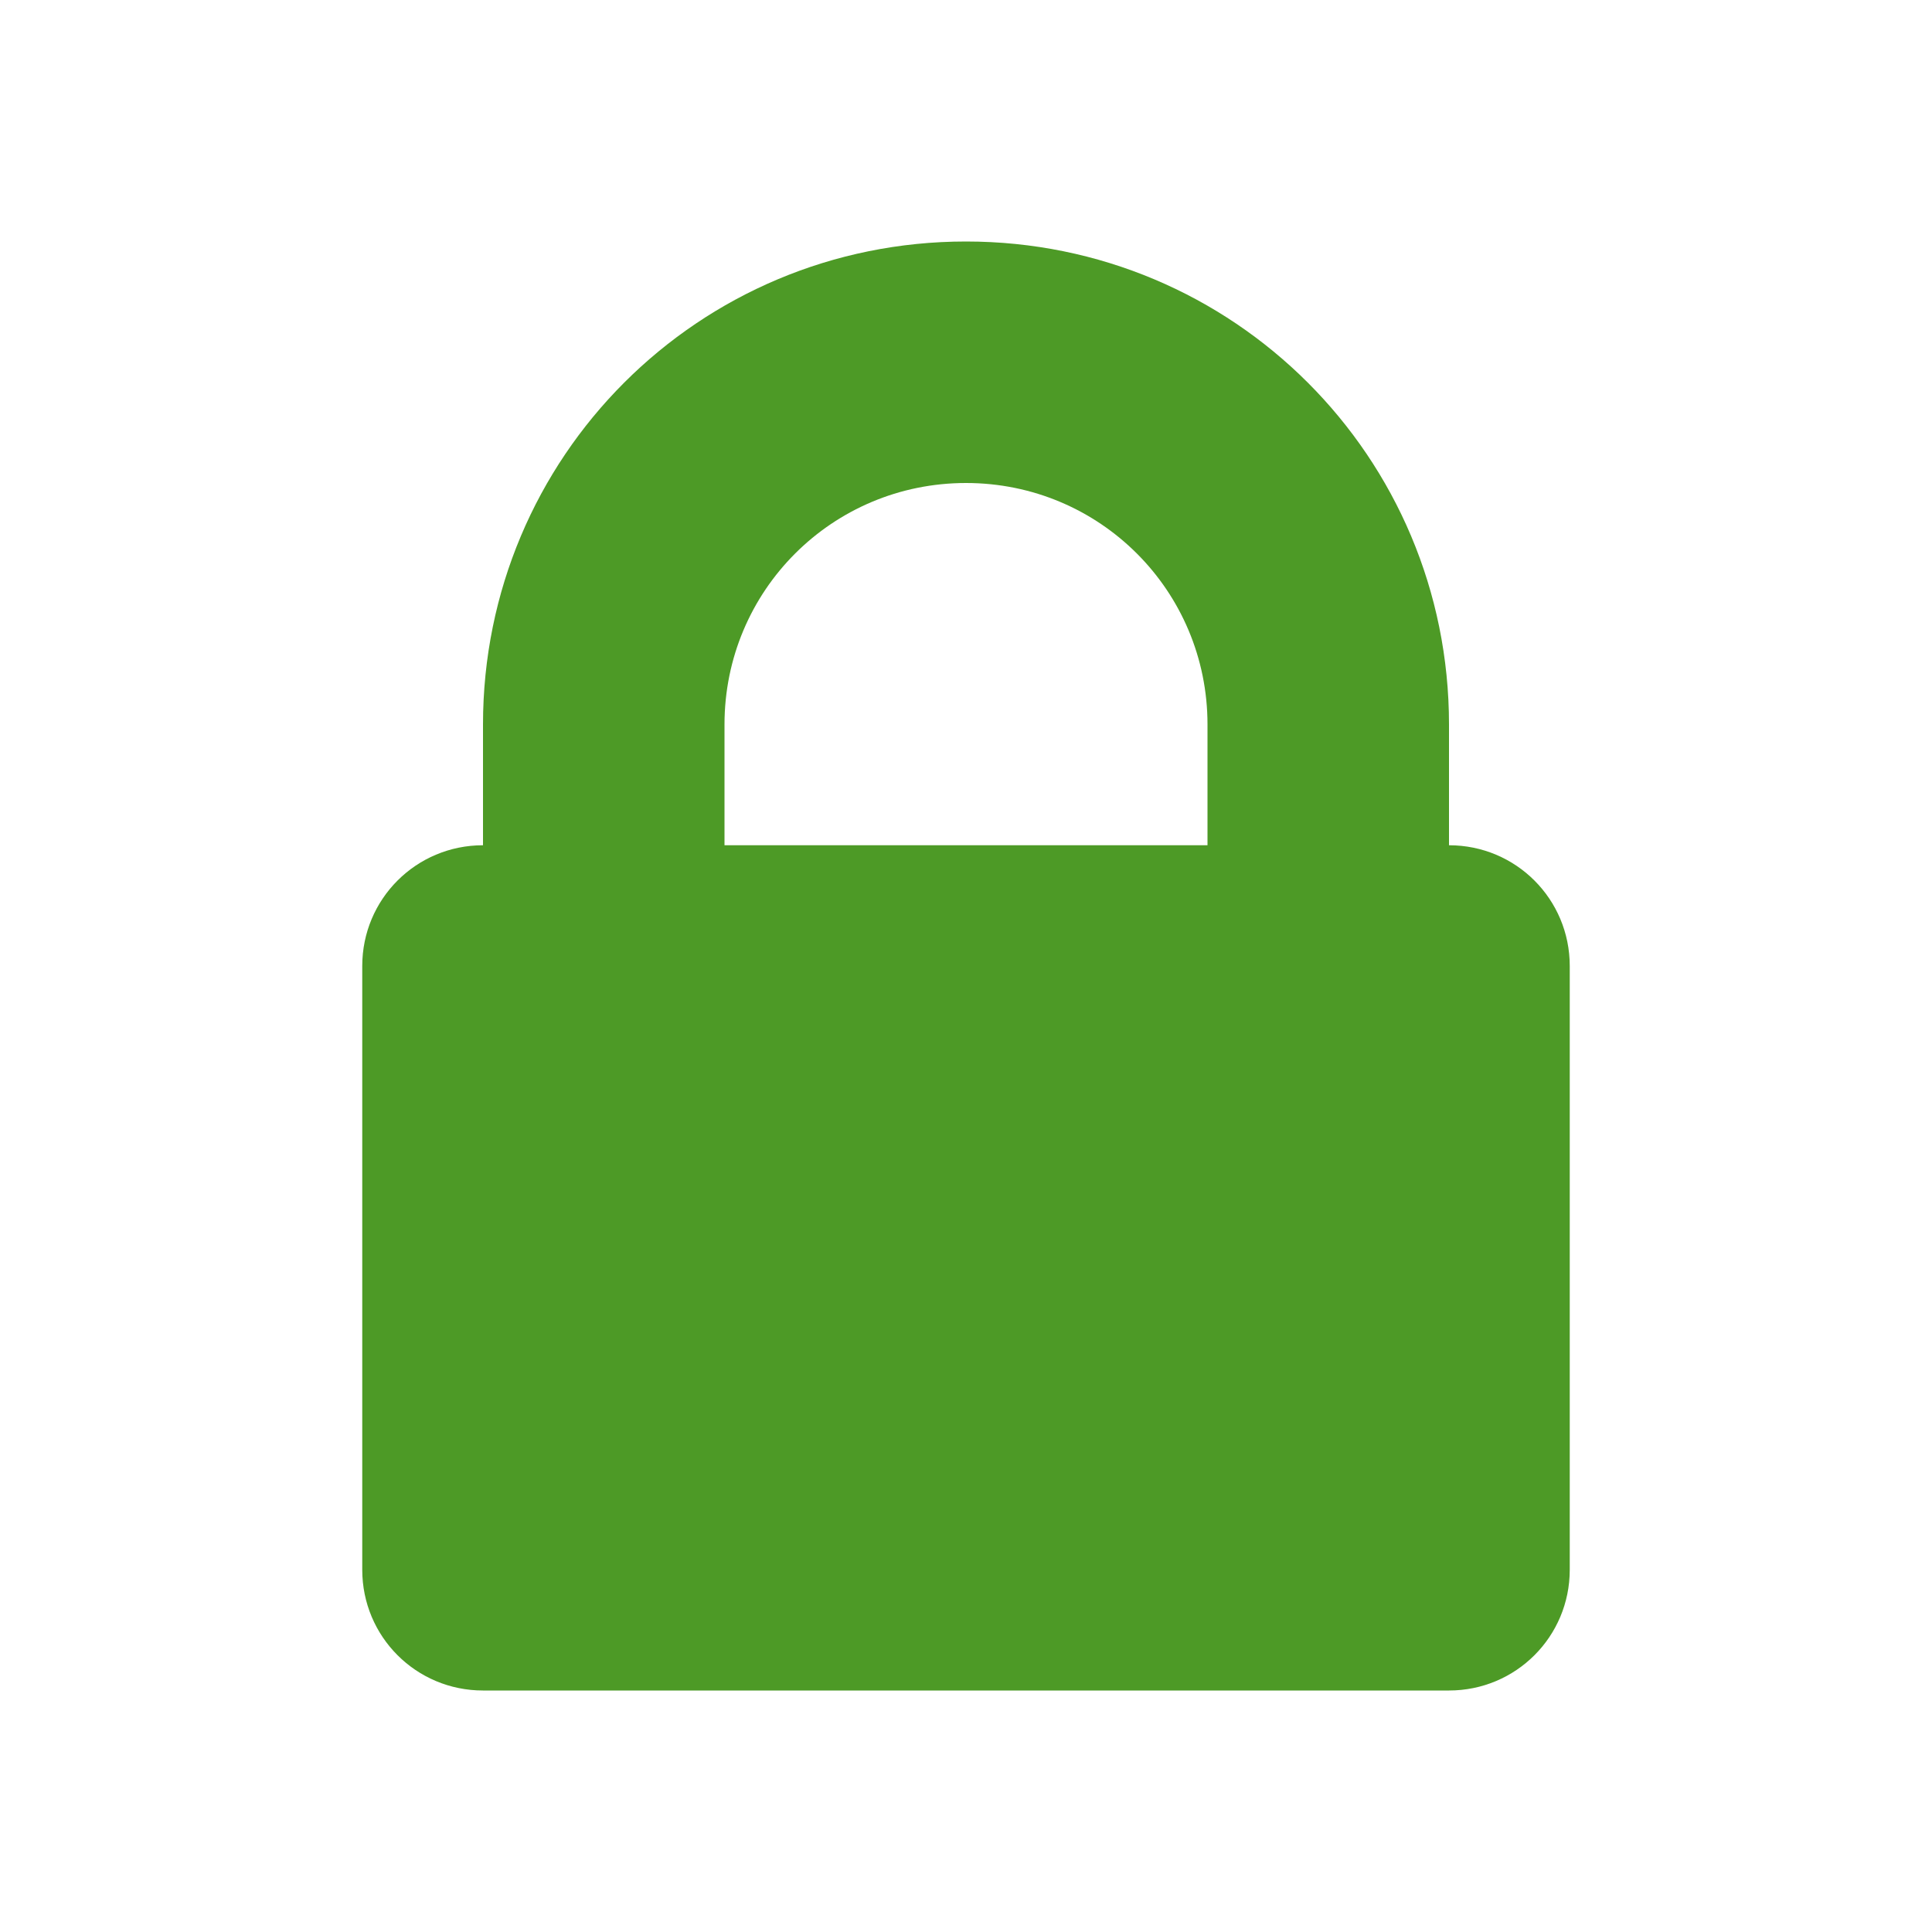 <!--This Source Code Form is subject to the terms of the Mozilla Public - License, v. 2.0. If a copy of the MPL was not distributed with this - file, You can obtain one at http://mozilla.org/MPL/2.0/.--><svg xmlns="http://www.w3.org/2000/svg" width="16" height="16" viewBox="0 0 16 16"><path fill="#4d9a26" d="M8 2C5.784 2 4 3.784 4 6v1c-.554 0-1 .446-1 1v5c0 .554.446 1 1 1h8c.554 0 1-.446 1-1V8c0-.554-.446-1-1-1V6c0-2.216-1.784-4-4-4zm0 2c1.108 0 2 .892 2 2v1H6V6c0-1.108.892-2 2-2z"/></svg>
